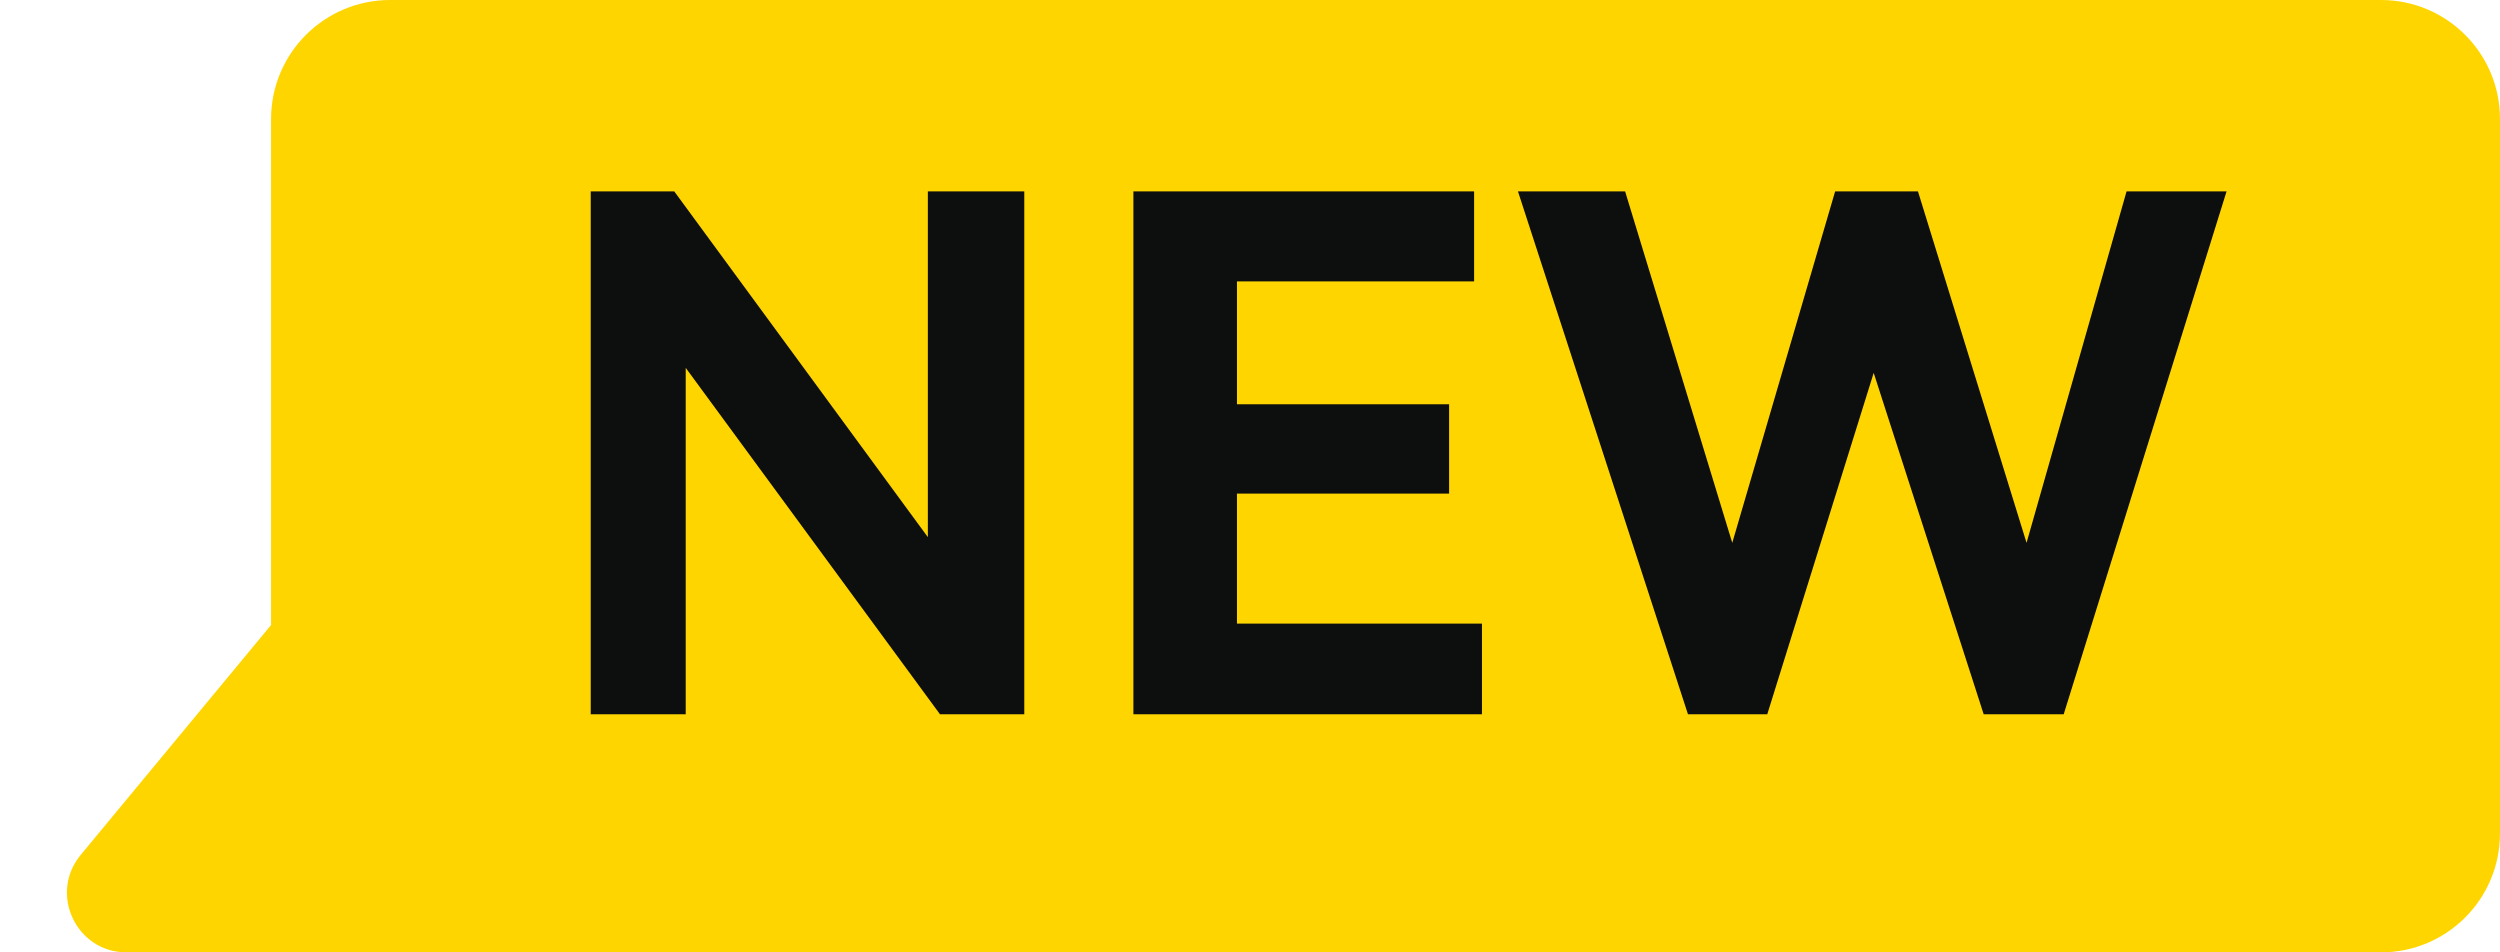 <svg width="42" height="16" viewBox="0 0 42 16" fill="none" xmlns="http://www.w3.org/2000/svg">
<path d="M4.554 2C4.554 0.895 5.45 0 6.554 0H40C41.105 0 42 0.895 42 2V14C42 15.105 41.105 16 40 16H2.126C1.28 16 0.816 15.014 1.356 14.362L4.554 10.5V2Z" fill="#FFD500"/>
<path d="M11.328 3.216L15.588 9.024V3.216H17.208V12H15.792L11.52 6.18V12H9.924V3.216H11.328ZM24.345 8.292H20.781V10.476H24.897V12H19.041V3.216H24.765V4.728H20.781V6.792H24.345V8.292ZM32.222 3.216L34.046 9.12L35.726 3.216H37.406L34.67 12H33.326L31.478 6.264L29.69 12H28.358L25.502 3.216H27.302L29.102 9.12L30.83 3.216H32.222Z" fill="#0D0E0E"/>
</svg>
